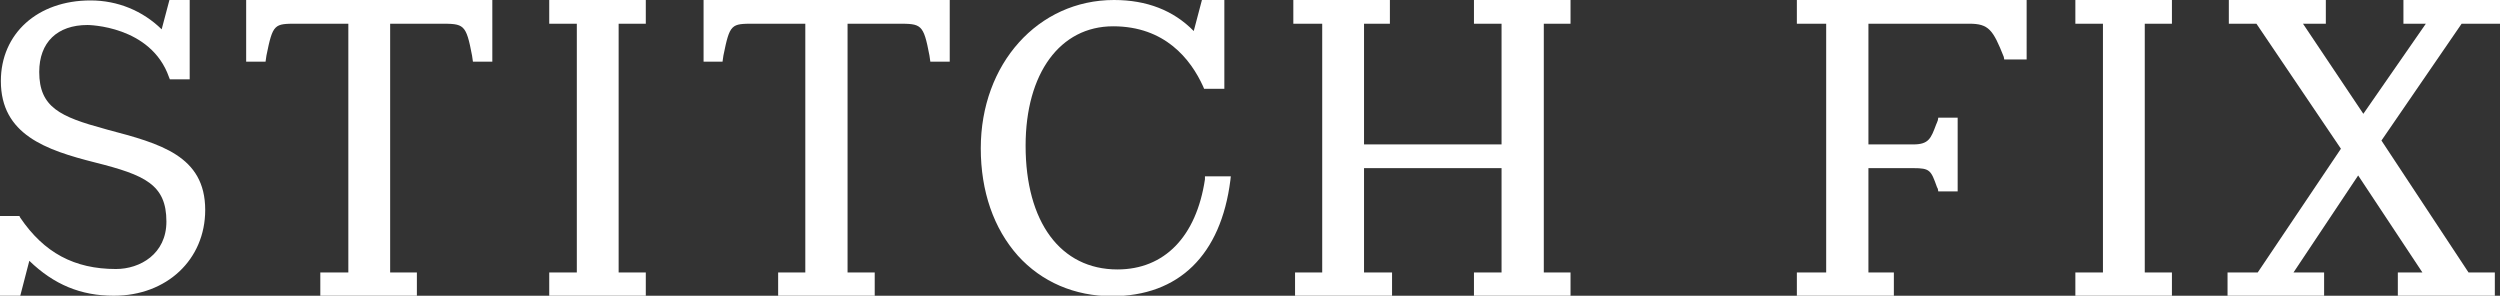 <?xml version="1.0" encoding="utf-8"?>
<!-- Generator: Adobe Illustrator 19.2.1, SVG Export Plug-In . SVG Version: 6.00 Build 0)  -->
<svg version="1.1" id="Layer_1" xmlns="http://www.w3.org/2000/svg" xmlns:xlink="http://www.w3.org/1999/xlink" x="0px" y="0px"
	 viewBox="0 0 579.9 68.6" style="enable-background:new 0 0 579.9 68.6;" xml:space="preserve">
<rect x="0" y="0" width="579.9" height="68.6" fill="#333333" stroke="none"/>
<style type="text/css">
	.st0{fill:#FFFFFF;}
	.st1{fill:none;}
</style>
<path class="st0" d="M25,30.1l-0.7-0.2c-10.3-2.8-15.2-5-15.2-13.2c0-6.9,4.2-10.9,11.2-10.9c0.1,0,14.7,0.1,18.9,12.1l0.2,0.5H44V0
	h-4.7l-1.8,6.8c-4.4-4.3-10.2-6.7-16.5-6.7C8.7,0.1,0.2,7.8,0.2,18.8c0,12.4,10.4,16,21.9,18.9c11.5,2.9,16.5,5.1,16.5,13.7
	c0,7.5-6.1,11-11.7,11c-9.7,0-16.7-3.8-22.2-11.9l-0.2-0.4H0v18.5h4.7l2.1-8.1c5.7,5.5,11.9,8.1,19.6,8.1c12.3,0,21.2-8.4,21.2-19.9
	C47.6,36.1,37.1,33.3,25,30.1"/>
<path class="st0" d="M57.1,14.3h4.5l0.2-1.4c1.5-7.4,1.8-7.4,7.1-7.4l11.9,0v57.7h-6.5v5.5h22.4v-5.5h-6.2V5.5h11.6
	c5.5,0,6,0,7.4,7.4l0.2,1.4h4.5V0H57.1V14.3z"/>
<path class="st0" d="M163.1,14.3h4.5l0.2-1.4c1.5-7.4,1.8-7.4,7.1-7.4l11.9,0v57.7h-6.3v5.5h22.4v-5.5h-6.3V5.5h11.6
	c5.5,0,6,0,7.4,7.4l0.2,1.4h4.5V0h-57.1V14.3z"/>
<rect class="st1" width="579.9" height="68.6"/>
<polygon class="st0" points="127.4,0 127.4,5.5 133.8,5.5 133.8,63.2 127.4,63.2 127.4,68.6 149.8,68.6 149.8,63.2 143.5,63.2 
	143.5,5.5 149.8,5.5 149.8,0 "/>
<polygon class="st0" points="341.9,0 341.9,5.5 348.3,5.5 348.3,33.5 316.4,33.5 316.4,5.5 322.4,5.5 322.4,0 300,0 300,5.5 
	306.7,5.5 306.7,63.2 300.4,63.2 300.4,68.6 322.9,68.6 322.9,63.2 316.4,63.2 316.4,39 348.3,39 348.3,63.2 341.9,63.2 341.9,68.6 
	364.3,68.6 364.3,63.2 358.1,63.2 358.1,5.5 364.3,5.5 364.3,0 "/>
<polygon class="st0" points="481.4,0 481.4,5.5 487.8,5.5 487.8,63.2 481.4,63.2 481.4,68.6 503.8,68.6 503.8,63.2 497.5,63.2 
	497.5,5.5 503.8,5.5 503.8,0 "/>
<polygon class="st0" points="557.5,0 557.5,5.5 562.7,5.5 548.2,26.4 534.2,5.5 539.5,5.5 539.5,0 517,0 517,5.5 523.4,5.5 
	543,34.5 523.7,63.2 516.7,63.2 516.7,68.6 539.1,68.6 539.1,63.2 532,63.2 547,40.7 561.9,63.2 556.2,63.2 556.2,68.6 578.7,68.6 
	578.7,63.2 572.6,63.2 552.4,32.6 571,5.5 579.9,5.5 579.9,0 "/>
<path class="st0" d="M416.8,5.5h6.8v57.7h-6.8v5.5h22.5v-5.5h-5.9V39h10.4c3.9,0,4.1,0.5,5.5,4.4l0.2,0.4l0.1,0.6h4.5V27.3h-4.5
	l-0.1,0.6c-0.1,0.4-0.3,0.7-0.4,1c-1.2,3.2-1.7,4.6-5.3,4.6h-10.4v-28h23.4c4.5,0,5.5,1.4,8,7.7l0.1,0.6h5.2V0h-53.3V5.5z"/>
<path class="st0" d="M279.5,41.6c-2,13.3-9.4,20.9-20.3,20.9c-13.2,0-21.3-11-21.3-28.7c0-16.8,8-27.7,20.3-27.7
	c12,0,18,7.6,20.9,14l0.2,0.5h4.7V0h-5.2l-1.9,7.2C272.2,2.4,266,0,258.4,0c-17.6,0-30.9,14.8-30.9,34.4c0,10,3,18.6,8.6,24.9
	c5.5,6.1,13.2,9.4,21.8,9.4c15.5,0,25.3-9.5,27.5-26.9l0.1-0.9h-6L279.5,41.6z"/>
<rect class="st1" width="579.9" height="68.6"/>
</svg>

